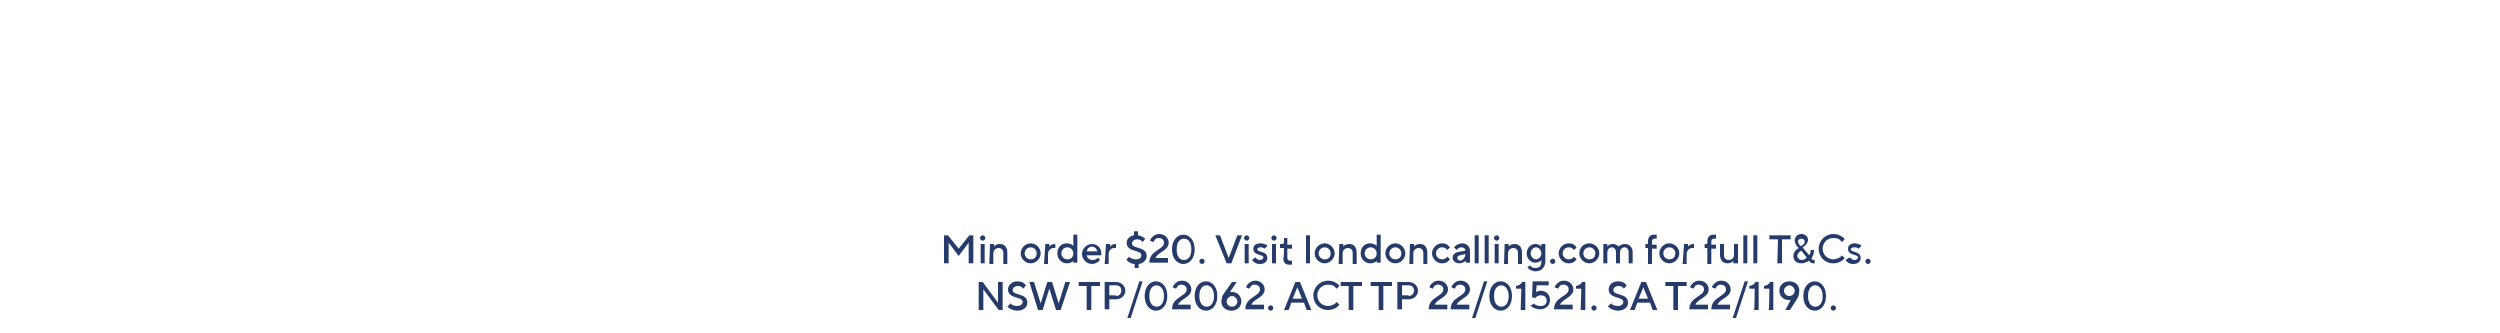<?xml version="1.0" encoding="utf-8"?>
<!-- Generator: Adobe Illustrator 26.5.0, SVG Export Plug-In . SVG Version: 6.00 Build 0)  -->
<svg version="1.1" id="Layer_3" xmlns="http://www.w3.org/2000/svg" xmlns:xlink="http://www.w3.org/1999/xlink" x="0px" y="0px"
	 viewBox="0 0 375 50" style="enable-background:new 0 0 375 50;" xml:space="preserve">
<style type="text/css">
	.st0{fill:#273B6B;}
</style>
<g>
	<path class="st0" d="M141.6,35.3h0.6l1.6,2l1.6-2h0.6v4.2h-0.7v-3.1l-1.5,2l-1.5-2v3.1h-0.7V35.3z"/>
	<path class="st0" d="M147.4,35.3c0.2,0,0.4,0.2,0.4,0.4s-0.2,0.4-0.4,0.4s-0.4-0.2-0.4-0.4S147.2,35.3,147.4,35.3z M147.1,36.6h0.6
		v2.9h-0.6V36.6z"/>
	<path class="st0" d="M148.5,36.6h0.6V37c0.1-0.1,0.1-0.2,0.2-0.2c0.1-0.1,0.4-0.2,0.7-0.2c0.7,0,1.1,0.5,1.1,1.3v1.7h-0.6v-1.7
		c0-0.4-0.3-0.7-0.7-0.7c-0.4,0-0.8,0.3-0.8,0.8v1.6h-0.6L148.5,36.6L148.5,36.6z"/>
	<path class="st0" d="M154.6,36.5c0.8,0,1.5,0.7,1.5,1.5s-0.7,1.5-1.5,1.5s-1.5-0.7-1.5-1.5S153.8,36.5,154.6,36.5z M155.5,38
		c0-0.5-0.4-0.9-0.9-0.9s-0.9,0.4-0.9,0.9s0.4,0.9,0.9,0.9S155.5,38.6,155.5,38z"/>
	<path class="st0" d="M156.8,36.6h0.6V37c0.1-0.1,0.1-0.2,0.2-0.2c0.1-0.1,0.4-0.2,0.6-0.2h0.1v0.6h-0.1c0,0-0.1,0-0.2,0
		c-0.4,0-0.8,0.4-0.8,0.9v1.5h-0.6L156.8,36.6L156.8,36.6z"/>
	<path class="st0" d="M161,39.1c-0.1,0.1-0.1,0.2-0.2,0.2c-0.2,0.1-0.4,0.2-0.8,0.2c-0.7,0-1.4-0.6-1.4-1.5s0.6-1.5,1.4-1.5
		c0.3,0,0.6,0.1,0.8,0.2c0.1,0.1,0.2,0.2,0.2,0.2v-1.7h0.6v4.2H161C161,39.5,161,39.1,161,39.1z M161,38c0-0.5-0.4-0.9-0.9-0.9
		s-0.9,0.4-0.9,0.9s0.4,0.9,0.9,0.9S161,38.6,161,38z"/>
	<path class="st0" d="M165,39c-0.1,0.1-0.2,0.2-0.3,0.3c-0.2,0.1-0.5,0.3-0.9,0.3c-0.8,0-1.5-0.7-1.5-1.5s0.7-1.5,1.5-1.5
		s1.4,0.6,1.4,1.4c0,0.1,0,0.2,0,0.2v0.1h-2.2c0.1,0.4,0.4,0.7,0.9,0.7c0.3,0,0.5-0.1,0.6-0.2c0.1,0,0.2-0.1,0.2-0.2
		C164.7,38.6,165,39,165,39z M164.6,37.7c-0.1-0.4-0.4-0.7-0.8-0.7c-0.5,0-0.7,0.3-0.8,0.7H164.6z"/>
	<path class="st0" d="M165.9,36.6h0.6V37c0.1-0.1,0.1-0.2,0.2-0.2c0.1-0.1,0.4-0.2,0.6-0.2h0.1v0.6h-0.1c0,0-0.1,0-0.2,0
		c-0.4,0-0.8,0.4-0.8,0.9v1.5h-0.6L165.9,36.6L165.9,36.6z"/>
	<path class="st0" d="M169.4,38.5c0.1,0.1,0.1,0.2,0.2,0.2c0.2,0.1,0.4,0.2,0.8,0.2c0.6,0,0.8-0.3,0.8-0.6c0-0.9-2.2-0.4-2.2-1.9
		c0-0.6,0.5-1,1.1-1.1v-0.6h0.6v0.6c0.3,0,0.6,0.2,0.8,0.3c0.1,0.1,0.2,0.1,0.3,0.2l-0.4,0.5c-0.1-0.1-0.1-0.1-0.2-0.2
		c-0.1-0.1-0.4-0.2-0.6-0.2c-0.5,0-0.8,0.3-0.8,0.6c0,0.9,2.2,0.4,2.2,1.9c0,0.6-0.5,1.1-1.2,1.2v0.6h-0.6v-0.6
		c-0.4,0-0.7-0.2-0.9-0.3c-0.1-0.1-0.2-0.2-0.3-0.3C168.9,38.9,169.4,38.5,169.4,38.5z"/>
	<path class="st0" d="M175.2,38.8v0.6h-2.8c0-1.9,2.2-1.9,2.2-3c0-0.4-0.3-0.7-0.8-0.7c-0.3,0-0.5,0.1-0.6,0.3
		c-0.1,0.1-0.1,0.2-0.2,0.3l-0.5-0.2c0.1-0.2,0.1-0.3,0.3-0.5c0.2-0.2,0.5-0.5,1.1-0.5c0.8,0,1.4,0.6,1.4,1.3c0,1.2-1.6,1.4-2,2.3
		H175.2z"/>
	<path class="st0" d="M175.8,37.4c0-1.4,0.8-2.2,1.7-2.2s1.7,0.8,1.7,2.2s-0.8,2.2-1.7,2.2S175.8,38.8,175.8,37.4z M177.6,35.8
		c-0.6,0-1.1,0.5-1.1,1.6s0.5,1.6,1.1,1.6s1.1-0.5,1.1-1.6S178.2,35.8,177.6,35.8z"/>
	<path class="st0" d="M179.9,39.2c0-0.2,0.2-0.4,0.4-0.4s0.4,0.2,0.4,0.4s-0.2,0.4-0.4,0.4S179.9,39.4,179.9,39.2z"/>
	<path class="st0" d="M182.3,35.3h0.7l1.3,3.4l1.3-3.4h0.7l-1.6,4.2h-0.7L182.3,35.3z"/>
	<path class="st0" d="M187,35.3c0.2,0,0.4,0.2,0.4,0.4s-0.2,0.4-0.4,0.4s-0.4-0.2-0.4-0.4S186.8,35.3,187,35.3z M186.7,36.6h0.6v2.9
		h-0.6V36.6z"/>
	<path class="st0" d="M188.3,38.6c0.1,0.1,0.1,0.1,0.2,0.2c0.1,0.1,0.3,0.2,0.5,0.2c0.3,0,0.5-0.2,0.5-0.4c0-0.5-1.5-0.2-1.5-1.3
		c0-0.5,0.4-0.8,1.1-0.8c0.3,0,0.6,0.1,0.8,0.2c0.1,0,0.2,0.1,0.2,0.2l-0.4,0.4c0,0-0.1-0.1-0.2-0.1c-0.1-0.1-0.3-0.1-0.5-0.1
		c-0.3,0-0.4,0.2-0.4,0.3c0,0.5,1.5,0.2,1.5,1.3c0,0.5-0.4,0.9-1.1,0.9c-0.4,0-0.7-0.1-0.9-0.3c-0.1-0.1-0.2-0.2-0.3-0.3L188.3,38.6
		z"/>
	<path class="st0" d="M191.1,35.3c0.2,0,0.4,0.2,0.4,0.4s-0.2,0.4-0.4,0.4s-0.4-0.2-0.4-0.4S190.9,35.3,191.1,35.3z M190.8,36.6h0.6
		v2.9h-0.6V36.6z"/>
	<path class="st0" d="M192.6,37.2H192v-0.6h0.3c0.2,0,0.3-0.1,0.3-0.3v-0.6h0.5v1h0.7v0.6h-0.7v1.3c0,0.3,0.1,0.5,0.4,0.5
		c0.1,0,0.2,0,0.2,0l0.1,0v0.6l-0.1,0c-0.1,0-0.2,0-0.3,0c-0.6,0-0.9-0.3-0.9-1C192.6,38.6,192.6,37.2,192.6,37.2z"/>
	<path class="st0" d="M195.9,35.3h0.6v4.2h-0.6V35.3z"/>
	<path class="st0" d="M198.7,36.5c0.8,0,1.5,0.7,1.5,1.5s-0.7,1.5-1.5,1.5s-1.5-0.7-1.5-1.5S197.9,36.5,198.7,36.5z M199.6,38
		c0-0.5-0.4-0.9-0.9-0.9s-0.9,0.4-0.9,0.9s0.4,0.9,0.9,0.9S199.6,38.6,199.6,38z"/>
	<path class="st0" d="M200.9,36.6h0.6V37c0.1-0.1,0.1-0.2,0.2-0.2c0.1-0.1,0.4-0.2,0.7-0.2c0.7,0,1.1,0.5,1.1,1.3v1.7h-0.6v-1.7
		c0-0.4-0.3-0.7-0.7-0.7c-0.4,0-0.8,0.3-0.8,0.8v1.6h-0.6L200.9,36.6L200.9,36.6z"/>
	<path class="st0" d="M206.5,39.1c-0.1,0.1-0.1,0.2-0.2,0.2c-0.2,0.1-0.4,0.2-0.8,0.2c-0.7,0-1.4-0.6-1.4-1.5s0.6-1.5,1.4-1.5
		c0.3,0,0.6,0.1,0.8,0.2c0.1,0.1,0.2,0.2,0.2,0.2v-1.7h0.6v4.2h-0.6C206.5,39.5,206.5,39.1,206.5,39.1z M206.5,38
		c0-0.5-0.4-0.9-0.9-0.9s-0.9,0.4-0.9,0.9s0.4,0.9,0.9,0.9S206.5,38.6,206.5,38z"/>
	<path class="st0" d="M209.3,36.5c0.8,0,1.5,0.7,1.5,1.5s-0.7,1.5-1.5,1.5s-1.5-0.7-1.5-1.5S208.5,36.5,209.3,36.5z M210.2,38
		c0-0.5-0.4-0.9-0.9-0.9s-0.9,0.4-0.9,0.9s0.4,0.9,0.9,0.9S210.2,38.6,210.2,38z"/>
	<path class="st0" d="M211.5,36.6h0.6V37c0.1-0.1,0.1-0.2,0.2-0.2c0.1-0.1,0.4-0.2,0.7-0.2c0.7,0,1.1,0.5,1.1,1.3v1.7h-0.6v-1.7
		c0-0.4-0.3-0.7-0.7-0.7c-0.4,0-0.8,0.3-0.8,0.8v1.6h-0.6L211.5,36.6L211.5,36.6z"/>
	<path class="st0" d="M217.5,38.9c-0.1,0.1-0.2,0.2-0.3,0.3c-0.2,0.2-0.5,0.3-0.9,0.3c-0.8,0-1.5-0.7-1.5-1.5s0.7-1.5,1.5-1.5
		c0.4,0,0.7,0.1,0.9,0.3c0.1,0.1,0.2,0.2,0.3,0.3l-0.4,0.4c-0.1-0.1-0.1-0.1-0.2-0.2c-0.1-0.1-0.3-0.2-0.6-0.2
		c-0.5,0-0.9,0.4-0.9,0.9s0.4,0.9,0.9,0.9c0.3,0,0.5-0.1,0.6-0.2c0.1-0.1,0.1-0.1,0.2-0.2L217.5,38.9z"/>
	<path class="st0" d="M219.8,39.1c-0.1,0.1-0.1,0.2-0.2,0.2c-0.2,0.1-0.4,0.2-0.7,0.2c-0.6,0-1-0.4-1-0.8c0-0.5,0.3-0.8,0.8-0.9
		l1.1-0.2c0-0.3-0.2-0.5-0.6-0.5c-0.2,0-0.4,0.1-0.5,0.2c-0.1,0-0.1,0.1-0.2,0.2l-0.4-0.4c0.1-0.1,0.2-0.2,0.3-0.3
		c0.2-0.1,0.5-0.3,0.9-0.3c0.7,0,1.2,0.5,1.2,1.1v1.8h-0.6L219.8,39.1L219.8,39.1z M219.8,38.1l-0.8,0.2c-0.3,0-0.4,0.2-0.4,0.4
		c0,0.2,0.2,0.4,0.5,0.4C219.4,39,219.8,38.7,219.8,38.1L219.8,38.1z"/>
	<path class="st0" d="M221.2,35.3h0.6v4.2h-0.6V35.3z"/>
	<path class="st0" d="M222.7,35.3h0.6v4.2h-0.6V35.3z"/>
	<path class="st0" d="M224.5,35.3c0.2,0,0.4,0.2,0.4,0.4s-0.2,0.4-0.4,0.4s-0.4-0.2-0.4-0.4S224.3,35.3,224.5,35.3z M224.2,36.6h0.6
		v2.9h-0.6V36.6z"/>
	<path class="st0" d="M225.7,36.6h0.6V37c0.1-0.1,0.1-0.2,0.2-0.2c0.1-0.1,0.4-0.2,0.7-0.2c0.7,0,1.1,0.5,1.1,1.3v1.7h-0.6v-1.7
		c0-0.4-0.3-0.7-0.7-0.7c-0.4,0-0.8,0.3-0.8,0.8v1.6h-0.6L225.7,36.6L225.7,36.6z"/>
	<path class="st0" d="M229.5,39.8c0.1,0.1,0.1,0.2,0.2,0.2c0.1,0.1,0.3,0.2,0.6,0.2c0.6,0,0.9-0.3,0.9-0.9V39
		c-0.1,0.1-0.1,0.2-0.2,0.2c-0.2,0.1-0.4,0.2-0.7,0.2c-0.7,0-1.3-0.6-1.3-1.4s0.6-1.4,1.3-1.4c0.3,0,0.5,0.1,0.7,0.2
		c0.1,0.1,0.2,0.1,0.2,0.2v-0.4h0.6v2.6c0,0.9-0.6,1.5-1.5,1.5c-0.4,0-0.7-0.2-0.9-0.3c-0.1-0.1-0.2-0.2-0.3-0.3L229.5,39.8
		L229.5,39.8z M231.2,38c0-0.5-0.4-0.9-0.8-0.9s-0.8,0.4-0.8,0.9s0.4,0.9,0.8,0.9S231.2,38.5,231.2,38z"/>
	<path class="st0" d="M232.5,39.2c0-0.2,0.2-0.4,0.4-0.4s0.4,0.2,0.4,0.4s-0.2,0.4-0.4,0.4S232.5,39.4,232.5,39.2z"/>
	<path class="st0" d="M236.5,38.9c-0.1,0.1-0.2,0.2-0.3,0.3c-0.2,0.2-0.5,0.3-0.9,0.3c-0.8,0-1.5-0.7-1.5-1.5s0.7-1.5,1.5-1.5
		c0.4,0,0.7,0.1,0.9,0.3c0.1,0.1,0.2,0.2,0.3,0.3l-0.4,0.4c-0.1-0.1-0.1-0.1-0.2-0.2c-0.1-0.1-0.3-0.2-0.6-0.2
		c-0.5,0-0.9,0.4-0.9,0.9s0.4,0.9,0.9,0.9c0.3,0,0.5-0.1,0.6-0.2c0.1-0.1,0.1-0.1,0.2-0.2L236.5,38.9z"/>
	<path class="st0" d="M238.4,36.5c0.8,0,1.5,0.7,1.5,1.5s-0.7,1.5-1.5,1.5s-1.5-0.7-1.5-1.5S237.5,36.5,238.4,36.5z M239.3,38
		c0-0.5-0.4-0.9-0.9-0.9s-0.9,0.4-0.9,0.9s0.4,0.9,0.9,0.9S239.3,38.6,239.3,38z"/>
	<path class="st0" d="M240.5,36.6h0.6V37c0.1-0.1,0.1-0.2,0.2-0.2c0.1-0.1,0.3-0.2,0.6-0.2s0.5,0.1,0.7,0.2c0.1,0.1,0.2,0.2,0.2,0.2
		c0.1-0.1,0.1-0.2,0.2-0.2c0.2-0.1,0.4-0.2,0.8-0.2c0.6,0,1.1,0.5,1.1,1.2v1.7h-0.6v-1.7c0-0.4-0.3-0.7-0.6-0.7
		c-0.4,0-0.7,0.3-0.7,0.8v1.6h-0.6v-1.7c0-0.4-0.3-0.7-0.6-0.7c-0.4,0-0.7,0.3-0.7,0.8v1.6h-0.6L240.5,36.6L240.5,36.6z"/>
	<path class="st0" d="M247.2,37.2h-0.4v-0.6h0.4v-0.4c0-0.6,0.3-1,0.9-1c0.1,0,0.2,0,0.3,0c0,0,0.1,0,0.1,0v0.6l-0.1,0
		c-0.1,0-0.1,0-0.2,0c-0.3,0-0.4,0.2-0.4,0.5v0.4h0.7v0.6h-0.7v2.3h-0.6C247.2,39.5,247.2,37.2,247.2,37.2z"/>
	<path class="st0" d="M250.4,36.5c0.8,0,1.5,0.7,1.5,1.5s-0.7,1.5-1.5,1.5s-1.5-0.7-1.5-1.5S249.6,36.5,250.4,36.5z M251.3,38
		c0-0.5-0.4-0.9-0.9-0.9s-0.9,0.4-0.9,0.9s0.4,0.9,0.9,0.9S251.3,38.6,251.3,38z"/>
	<path class="st0" d="M252.6,36.6h0.6V37c0.1-0.1,0.1-0.2,0.2-0.2c0.1-0.1,0.4-0.2,0.6-0.2h0.1v0.6h-0.1c0,0-0.1,0-0.2,0
		c-0.4,0-0.8,0.4-0.8,0.9v1.5h-0.6L252.6,36.6L252.6,36.6z"/>
	<path class="st0" d="M256.1,37.2h-0.4v-0.6h0.4v-0.4c0-0.6,0.3-1,0.9-1c0.1,0,0.2,0,0.3,0c0,0,0.1,0,0.1,0v0.6l-0.1,0
		c-0.1,0-0.1,0-0.2,0c-0.3,0-0.4,0.2-0.4,0.5v0.4h0.7v0.6h-0.7v2.3h-0.6L256.1,37.2L256.1,37.2z"/>
	<path class="st0" d="M258,36.6h0.6v1.7c0,0.4,0.3,0.7,0.7,0.7c0.5,0,0.8-0.3,0.8-0.8v-1.6h0.6v2.9H260v-0.4
		c-0.1,0.1-0.1,0.2-0.2,0.2c-0.1,0.1-0.4,0.2-0.7,0.2c-0.7,0-1.1-0.5-1.1-1.3L258,36.6L258,36.6z"/>
	<path class="st0" d="M261.5,35.3h0.6v4.2h-0.6V35.3z"/>
	<path class="st0" d="M263,35.3h0.6v4.2H263V35.3z"/>
	<path class="st0" d="M266.7,35.9h-1.3v-0.6h3.2v0.6h-1.3v3.6h-0.7L266.7,35.9L266.7,35.9z"/>
	<path class="st0" d="M271.4,38.3c0-0.1,0.1-0.2,0.1-0.2c0.1-0.2,0.1-0.4,0.1-0.6h0.5c0,0.4-0.1,0.7-0.2,0.9c0,0.1-0.1,0.3-0.2,0.4
		c0,0,0.1,0.1,0.1,0.1c0.1,0.1,0.2,0.1,0.3,0.1c0,0,0.1,0,0.1,0l0,0v0.5l0,0c0,0-0.1,0-0.2,0c-0.2,0-0.4-0.1-0.5-0.2
		c-0.1-0.1-0.1-0.1-0.2-0.2c-0.1,0.1-0.2,0.2-0.3,0.2c-0.2,0.1-0.5,0.2-0.8,0.2c-0.8,0-1.2-0.5-1.2-1.1c0-0.4,0.2-0.7,0.4-0.9
		c0.1-0.1,0.3-0.2,0.4-0.3c-0.1-0.1-0.2-0.2-0.3-0.3c-0.1-0.2-0.3-0.5-0.3-0.8c0-0.5,0.4-1,1-1s1,0.4,1,0.9c0,0.3-0.2,0.6-0.4,0.8
		c-0.1,0.1-0.2,0.2-0.4,0.3C270.5,37.3,271.4,38.3,271.4,38.3z M270.2,37.6c-0.1,0.1-0.2,0.1-0.3,0.2c-0.1,0.1-0.3,0.3-0.3,0.6
		c0,0.3,0.3,0.6,0.7,0.6c0.2,0,0.4-0.1,0.5-0.2c0.1,0,0.1-0.1,0.2-0.2L270.2,37.6L270.2,37.6z M270.5,36.7c0.1-0.1,0.2-0.3,0.2-0.5
		c0-0.2-0.2-0.4-0.5-0.4c-0.3,0-0.5,0.2-0.5,0.4c0,0.2,0.1,0.3,0.2,0.5c0.1,0.1,0.1,0.2,0.2,0.2C270.3,36.8,270.4,36.8,270.5,36.7
		L270.5,36.7z"/>
	<path class="st0" d="M276.7,38.7c-0.1,0.2-0.3,0.3-0.4,0.4c-0.3,0.2-0.7,0.4-1.3,0.4c-1.3,0-2.2-1-2.2-2.2s1-2.2,2.2-2.2
		c0.6,0,1,0.2,1.3,0.4c0.2,0.1,0.3,0.2,0.4,0.4l-0.4,0.4c-0.1-0.1-0.2-0.2-0.3-0.3c-0.2-0.2-0.5-0.3-1-0.3c-0.9,0-1.6,0.7-1.6,1.6
		s0.7,1.6,1.6,1.6c0.4,0,0.8-0.2,1-0.3c0.1-0.1,0.2-0.2,0.3-0.3L276.7,38.7L276.7,38.7z"/>
	<path class="st0" d="M277.5,38.6c0.1,0.1,0.1,0.1,0.2,0.2c0.1,0.1,0.3,0.2,0.5,0.2c0.3,0,0.5-0.2,0.5-0.4c0-0.5-1.5-0.2-1.5-1.3
		c0-0.5,0.4-0.8,1-0.8c0.3,0,0.6,0.1,0.8,0.2c0.1,0,0.2,0.1,0.2,0.2l-0.4,0.4c0,0-0.1-0.1-0.2-0.1c-0.1-0.1-0.3-0.1-0.5-0.1
		c-0.3,0-0.5,0.2-0.5,0.3c0,0.5,1.5,0.2,1.5,1.3c0,0.5-0.4,0.9-1.1,0.9c-0.4,0-0.7-0.1-0.9-0.3c-0.1-0.1-0.2-0.2-0.3-0.3L277.5,38.6
		L277.5,38.6z"/>
	<path class="st0" d="M279.8,39.2c0-0.2,0.2-0.4,0.4-0.4s0.4,0.2,0.4,0.4s-0.2,0.4-0.4,0.4S279.8,39.4,279.8,39.2z"/>
	<path class="st0" d="M146.8,42.3h0.6l2.3,3.1v-3.1h0.7v4.2h-0.6l-2.3-3.1v3.1h-0.7V42.3z"/>
	<path class="st0" d="M151.6,45.5c0.1,0.1,0.1,0.2,0.2,0.2c0.2,0.1,0.4,0.2,0.8,0.2c0.5,0,0.8-0.3,0.8-0.6c0-0.9-2.2-0.4-2.2-1.9
		c0-0.6,0.6-1.2,1.4-1.2c0.4,0,0.8,0.1,1,0.3c0.1,0.1,0.2,0.2,0.3,0.3l-0.4,0.5c-0.1-0.1-0.1-0.1-0.2-0.2c-0.1-0.1-0.4-0.2-0.6-0.2
		c-0.5,0-0.8,0.3-0.8,0.6c0,0.9,2.2,0.4,2.2,1.9c0,0.7-0.6,1.2-1.5,1.2c-0.5,0-0.9-0.2-1.1-0.3c-0.1-0.1-0.3-0.2-0.4-0.3
		C151.2,45.9,151.6,45.5,151.6,45.5z"/>
	<path class="st0" d="M154.4,42.3h0.7l1,3.2l1-3.2h0.7l1,3.2l1-3.2h0.7l-1.4,4.2h-0.7l-1-3.2l-1,3.2h-0.7L154.4,42.3z"/>
	<path class="st0" d="M163.1,42.9h-1.3v-0.6h3.2v0.6h-1.3v3.6h-0.7V42.9z"/>
	<path class="st0" d="M165.7,42.3h1.7c0.8,0,1.4,0.6,1.4,1.3s-0.6,1.3-1.4,1.3h-1v1.5h-0.7L165.7,42.3L165.7,42.3z M167.4,44.4
		c0.4,0,0.8-0.3,0.8-0.8s-0.3-0.8-0.8-0.8h-1v1.5H167.4z"/>
	<path class="st0" d="M170.9,42.2h0.5l-1.8,5.5h-0.5L170.9,42.2z"/>
	<path class="st0" d="M171.7,44.4c0-1.4,0.8-2.2,1.7-2.2s1.7,0.8,1.7,2.2s-0.8,2.2-1.7,2.2S171.7,45.8,171.7,44.4z M173.5,42.8
		c-0.6,0-1.1,0.5-1.1,1.6s0.5,1.6,1.1,1.6s1.1-0.5,1.1-1.6S174,42.8,173.5,42.8z"/>
	<path class="st0" d="M178.6,45.8v0.6h-2.8c0-1.9,2.2-1.9,2.2-3c0-0.4-0.3-0.7-0.8-0.7c-0.3,0-0.5,0.1-0.6,0.3
		c-0.1,0.1-0.1,0.2-0.2,0.3l-0.5-0.2c0.1-0.2,0.1-0.3,0.3-0.5c0.2-0.2,0.5-0.5,1.1-0.5c0.8,0,1.4,0.6,1.4,1.3c0,1.2-1.6,1.4-2,2.3
		H178.6z"/>
	<path class="st0" d="M179.2,44.4c0-1.4,0.8-2.2,1.7-2.2s1.7,0.8,1.7,2.2s-0.8,2.2-1.7,2.2S179.2,45.8,179.2,44.4z M181,42.8
		c-0.6,0-1.1,0.5-1.1,1.6s0.5,1.6,1.1,1.6s1.1-0.5,1.1-1.6S181.5,42.8,181,42.8z"/>
	<path class="st0" d="M184.8,42.3h0.7l-1,1.5h0.1c0,0,0.1,0,0.2,0c0.8,0,1.4,0.6,1.4,1.4s-0.6,1.4-1.5,1.4s-1.5-0.6-1.5-1.4
		c0-0.2,0.1-0.5,0.1-0.6c0-0.1,0.1-0.2,0.1-0.3L184.8,42.3L184.8,42.3z M184.8,46c0.5,0,0.8-0.4,0.8-0.8s-0.4-0.8-0.8-0.8
		s-0.8,0.4-0.8,0.8S184.3,46,184.8,46z"/>
	<path class="st0" d="M189.6,45.8v0.6h-2.8c0-1.9,2.2-1.9,2.2-3c0-0.4-0.3-0.7-0.8-0.7c-0.3,0-0.5,0.1-0.6,0.3
		c-0.1,0.1-0.1,0.2-0.2,0.3l-0.5-0.2c0.1-0.2,0.1-0.3,0.3-0.5c0.2-0.2,0.5-0.5,1.1-0.5c0.8,0,1.4,0.6,1.4,1.3c0,1.2-1.6,1.4-2,2.3
		H189.6z"/>
	<path class="st0" d="M190.2,46.2c0-0.2,0.2-0.4,0.4-0.4s0.4,0.2,0.4,0.4s-0.2,0.4-0.4,0.4S190.2,46.4,190.2,46.2z"/>
	<path class="st0" d="M194.3,42.3h0.7l1.7,4.2H196l-0.4-1.1h-1.9l-0.4,1.1h-0.7L194.3,42.3L194.3,42.3z M195.3,44.8l-0.7-1.7
		l-0.7,1.7H195.3z"/>
	<path class="st0" d="M200.9,45.7c-0.1,0.2-0.3,0.3-0.4,0.4c-0.3,0.2-0.7,0.4-1.3,0.4c-1.3,0-2.2-1-2.2-2.2s1-2.2,2.2-2.2
		c0.6,0,1,0.2,1.3,0.4c0.2,0.1,0.3,0.2,0.4,0.4l-0.4,0.4c-0.1-0.1-0.2-0.2-0.3-0.3c-0.2-0.2-0.5-0.3-1-0.3c-0.9,0-1.6,0.7-1.6,1.6
		s0.7,1.6,1.6,1.6c0.4,0,0.8-0.2,1-0.3c0.1-0.1,0.2-0.2,0.3-0.3L200.9,45.7L200.9,45.7z"/>
	<path class="st0" d="M202.4,42.9h-1.3v-0.6h3.2v0.6h-1.3v3.6h-0.7V42.9z"/>
	<path class="st0" d="M206.9,42.9h-1.3v-0.6h3.2v0.6h-1.3v3.6h-0.7V42.9z"/>
	<path class="st0" d="M209.6,42.3h1.7c0.8,0,1.4,0.6,1.4,1.3s-0.6,1.3-1.4,1.3h-1v1.5h-0.7L209.6,42.3L209.6,42.3z M211.3,44.4
		c0.4,0,0.8-0.3,0.8-0.8s-0.3-0.8-0.8-0.8h-1v1.5H211.3z"/>
	<path class="st0" d="M217.1,45.8v0.6h-2.8c0-1.9,2.2-1.9,2.2-3c0-0.4-0.3-0.7-0.8-0.7c-0.3,0-0.5,0.1-0.6,0.3
		c-0.1,0.1-0.1,0.2-0.2,0.3l-0.5-0.2c0.1-0.2,0.1-0.3,0.3-0.5c0.2-0.2,0.5-0.5,1.1-0.5c0.8,0,1.4,0.6,1.4,1.3c0,1.2-1.6,1.4-2,2.3
		H217.1z"/>
	<path class="st0" d="M220.4,45.8v0.6h-2.8c0-1.9,2.2-1.9,2.2-3c0-0.4-0.3-0.7-0.8-0.7c-0.3,0-0.5,0.1-0.6,0.3
		c-0.1,0.1-0.1,0.2-0.2,0.3l-0.5-0.2c0.1-0.2,0.1-0.3,0.3-0.5c0.2-0.2,0.5-0.5,1.1-0.5c0.8,0,1.4,0.6,1.4,1.3c0,1.2-1.6,1.4-2,2.3
		H220.4z"/>
	<path class="st0" d="M222.6,42.2h0.5l-1.8,5.5h-0.5L222.6,42.2z"/>
	<path class="st0" d="M223.4,44.4c0-1.4,0.8-2.2,1.7-2.2s1.7,0.8,1.7,2.2s-0.8,2.2-1.7,2.2S223.4,45.8,223.4,44.4z M225.2,42.8
		c-0.6,0-1.1,0.5-1.1,1.6s0.5,1.6,1.1,1.6s1.1-0.5,1.1-1.6S225.7,42.8,225.2,42.8z"/>
	<path class="st0" d="M228.2,43.3h-0.8v-0.4c0.5-0.1,0.8-0.3,0.9-0.6h0.5v4.2h-0.7L228.2,43.3L228.2,43.3z"/>
	<path class="st0" d="M230.1,45.5c0.1,0.1,0.1,0.2,0.2,0.2c0.2,0.1,0.4,0.2,0.8,0.2c0.6,0,0.9-0.3,0.9-0.8s-0.3-0.8-0.9-0.8
		c-0.3,0-0.4,0.1-0.6,0.2c-0.1,0.1-0.1,0.1-0.2,0.2l-0.5-0.1l0.1-2.4h2.4v0.6h-1.8l-0.1,1c0.1,0,0.1-0.1,0.2-0.1
		c0.1,0,0.3-0.1,0.5-0.1c0.8,0,1.4,0.6,1.4,1.4s-0.6,1.4-1.5,1.4c-0.5,0-0.9-0.2-1.1-0.3c-0.1-0.1-0.3-0.2-0.4-0.3
		C229.7,45.9,230.1,45.5,230.1,45.5z"/>
	<path class="st0" d="M235.9,45.8v0.6h-2.8c0-1.9,2.2-1.9,2.2-3c0-0.4-0.3-0.7-0.8-0.7c-0.3,0-0.5,0.1-0.6,0.3
		c-0.1,0.1-0.1,0.2-0.2,0.3l-0.5-0.2c0.1-0.2,0.1-0.3,0.3-0.5c0.2-0.2,0.5-0.5,1.1-0.5c0.8,0,1.4,0.6,1.4,1.3c0,1.2-1.6,1.4-2,2.3
		H235.9z"/>
	<path class="st0" d="M237.2,43.3h-0.8v-0.4c0.5-0.1,0.8-0.3,0.9-0.6h0.5v4.2h-0.7L237.2,43.3L237.2,43.3z"/>
	<path class="st0" d="M238.7,46.2c0-0.2,0.2-0.4,0.4-0.4s0.4,0.2,0.4,0.4s-0.2,0.4-0.4,0.4S238.7,46.4,238.7,46.2z"/>
	<path class="st0" d="M241.7,45.5c0.1,0.1,0.1,0.2,0.2,0.2c0.2,0.1,0.4,0.2,0.8,0.2c0.5,0,0.8-0.3,0.8-0.6c0-0.9-2.2-0.4-2.2-1.9
		c0-0.6,0.5-1.2,1.4-1.2c0.4,0,0.8,0.1,1,0.3c0.1,0.1,0.2,0.2,0.3,0.3l-0.4,0.5c-0.1-0.1-0.1-0.1-0.2-0.2c-0.1-0.1-0.4-0.2-0.6-0.2
		c-0.5,0-0.8,0.3-0.8,0.6c0,0.9,2.2,0.4,2.2,1.9c0,0.7-0.6,1.2-1.5,1.2c-0.5,0-0.9-0.2-1.1-0.3c-0.1-0.1-0.3-0.2-0.4-0.3
		C241.2,45.9,241.7,45.5,241.7,45.5z"/>
	<path class="st0" d="M246.2,42.3h0.7l1.7,4.2h-0.7l-0.4-1.1h-1.9l-0.4,1.1h-0.7L246.2,42.3L246.2,42.3z M247.2,44.8l-0.7-1.7
		l-0.7,1.7H247.2z"/>
	<path class="st0" d="M251.1,42.9h-1.3v-0.6h3.2v0.6h-1.3v3.6h-0.7V42.9z"/>
	<path class="st0" d="M256.2,45.8v0.6h-2.8c0-1.9,2.2-1.9,2.2-3c0-0.4-0.3-0.7-0.8-0.7c-0.3,0-0.5,0.1-0.6,0.3
		c-0.1,0.1-0.1,0.2-0.2,0.3l-0.5-0.2c0.1-0.2,0.1-0.3,0.3-0.5c0.2-0.2,0.5-0.5,1.1-0.5c0.8,0,1.4,0.6,1.4,1.3c0,1.2-1.6,1.4-2,2.3
		H256.2z"/>
	<path class="st0" d="M259.5,45.8v0.6h-2.8c0-1.9,2.2-1.9,2.2-3c0-0.4-0.3-0.7-0.8-0.7c-0.3,0-0.5,0.1-0.6,0.3
		c-0.1,0.1-0.1,0.2-0.2,0.3l-0.5-0.2c0-0.2,0.1-0.3,0.3-0.5c0.2-0.2,0.5-0.5,1.1-0.5c0.8,0,1.4,0.6,1.4,1.3c0,1.2-1.6,1.4-2,2.3
		H259.5L259.5,45.8z"/>
	<path class="st0" d="M261.7,42.2h0.5l-1.8,5.5h-0.5L261.7,42.2z"/>
	<path class="st0" d="M263.2,43.3h-0.8v-0.4c0.5-0.1,0.8-0.3,0.9-0.6h0.5v4.2h-0.7C263.2,46.5,263.2,43.3,263.2,43.3z"/>
	<path class="st0" d="M265.4,43.3h-0.8v-0.4c0.5-0.1,0.8-0.3,0.9-0.6h0.5v4.2h-0.7C265.4,46.5,265.4,43.3,265.4,43.3z"/>
	<path class="st0" d="M268.6,45L268.6,45c-0.1,0-0.2,0-0.3,0c-0.8,0-1.4-0.6-1.4-1.4s0.6-1.4,1.5-1.4s1.5,0.6,1.5,1.4
		c0,0.2-0.1,0.5-0.1,0.7c0,0.1-0.1,0.2-0.1,0.3l-1.2,1.9h-0.7L268.6,45L268.6,45z M268.4,44.4c0.5,0,0.8-0.4,0.8-0.8
		s-0.4-0.8-0.8-0.8s-0.8,0.4-0.8,0.8S267.9,44.4,268.4,44.4z"/>
	<path class="st0" d="M270.5,44.4c0-1.4,0.8-2.2,1.7-2.2s1.7,0.8,1.7,2.2s-0.8,2.2-1.7,2.2S270.5,45.8,270.5,44.4z M272.3,42.8
		c-0.6,0-1.1,0.5-1.1,1.6s0.5,1.6,1.1,1.6s1.1-0.5,1.1-1.6S272.8,42.8,272.3,42.8z"/>
	<path class="st0" d="M274.6,46.2c0-0.2,0.2-0.4,0.4-0.4s0.4,0.2,0.4,0.4s-0.2,0.4-0.4,0.4S274.6,46.4,274.6,46.2z"/>
</g>
</svg>
